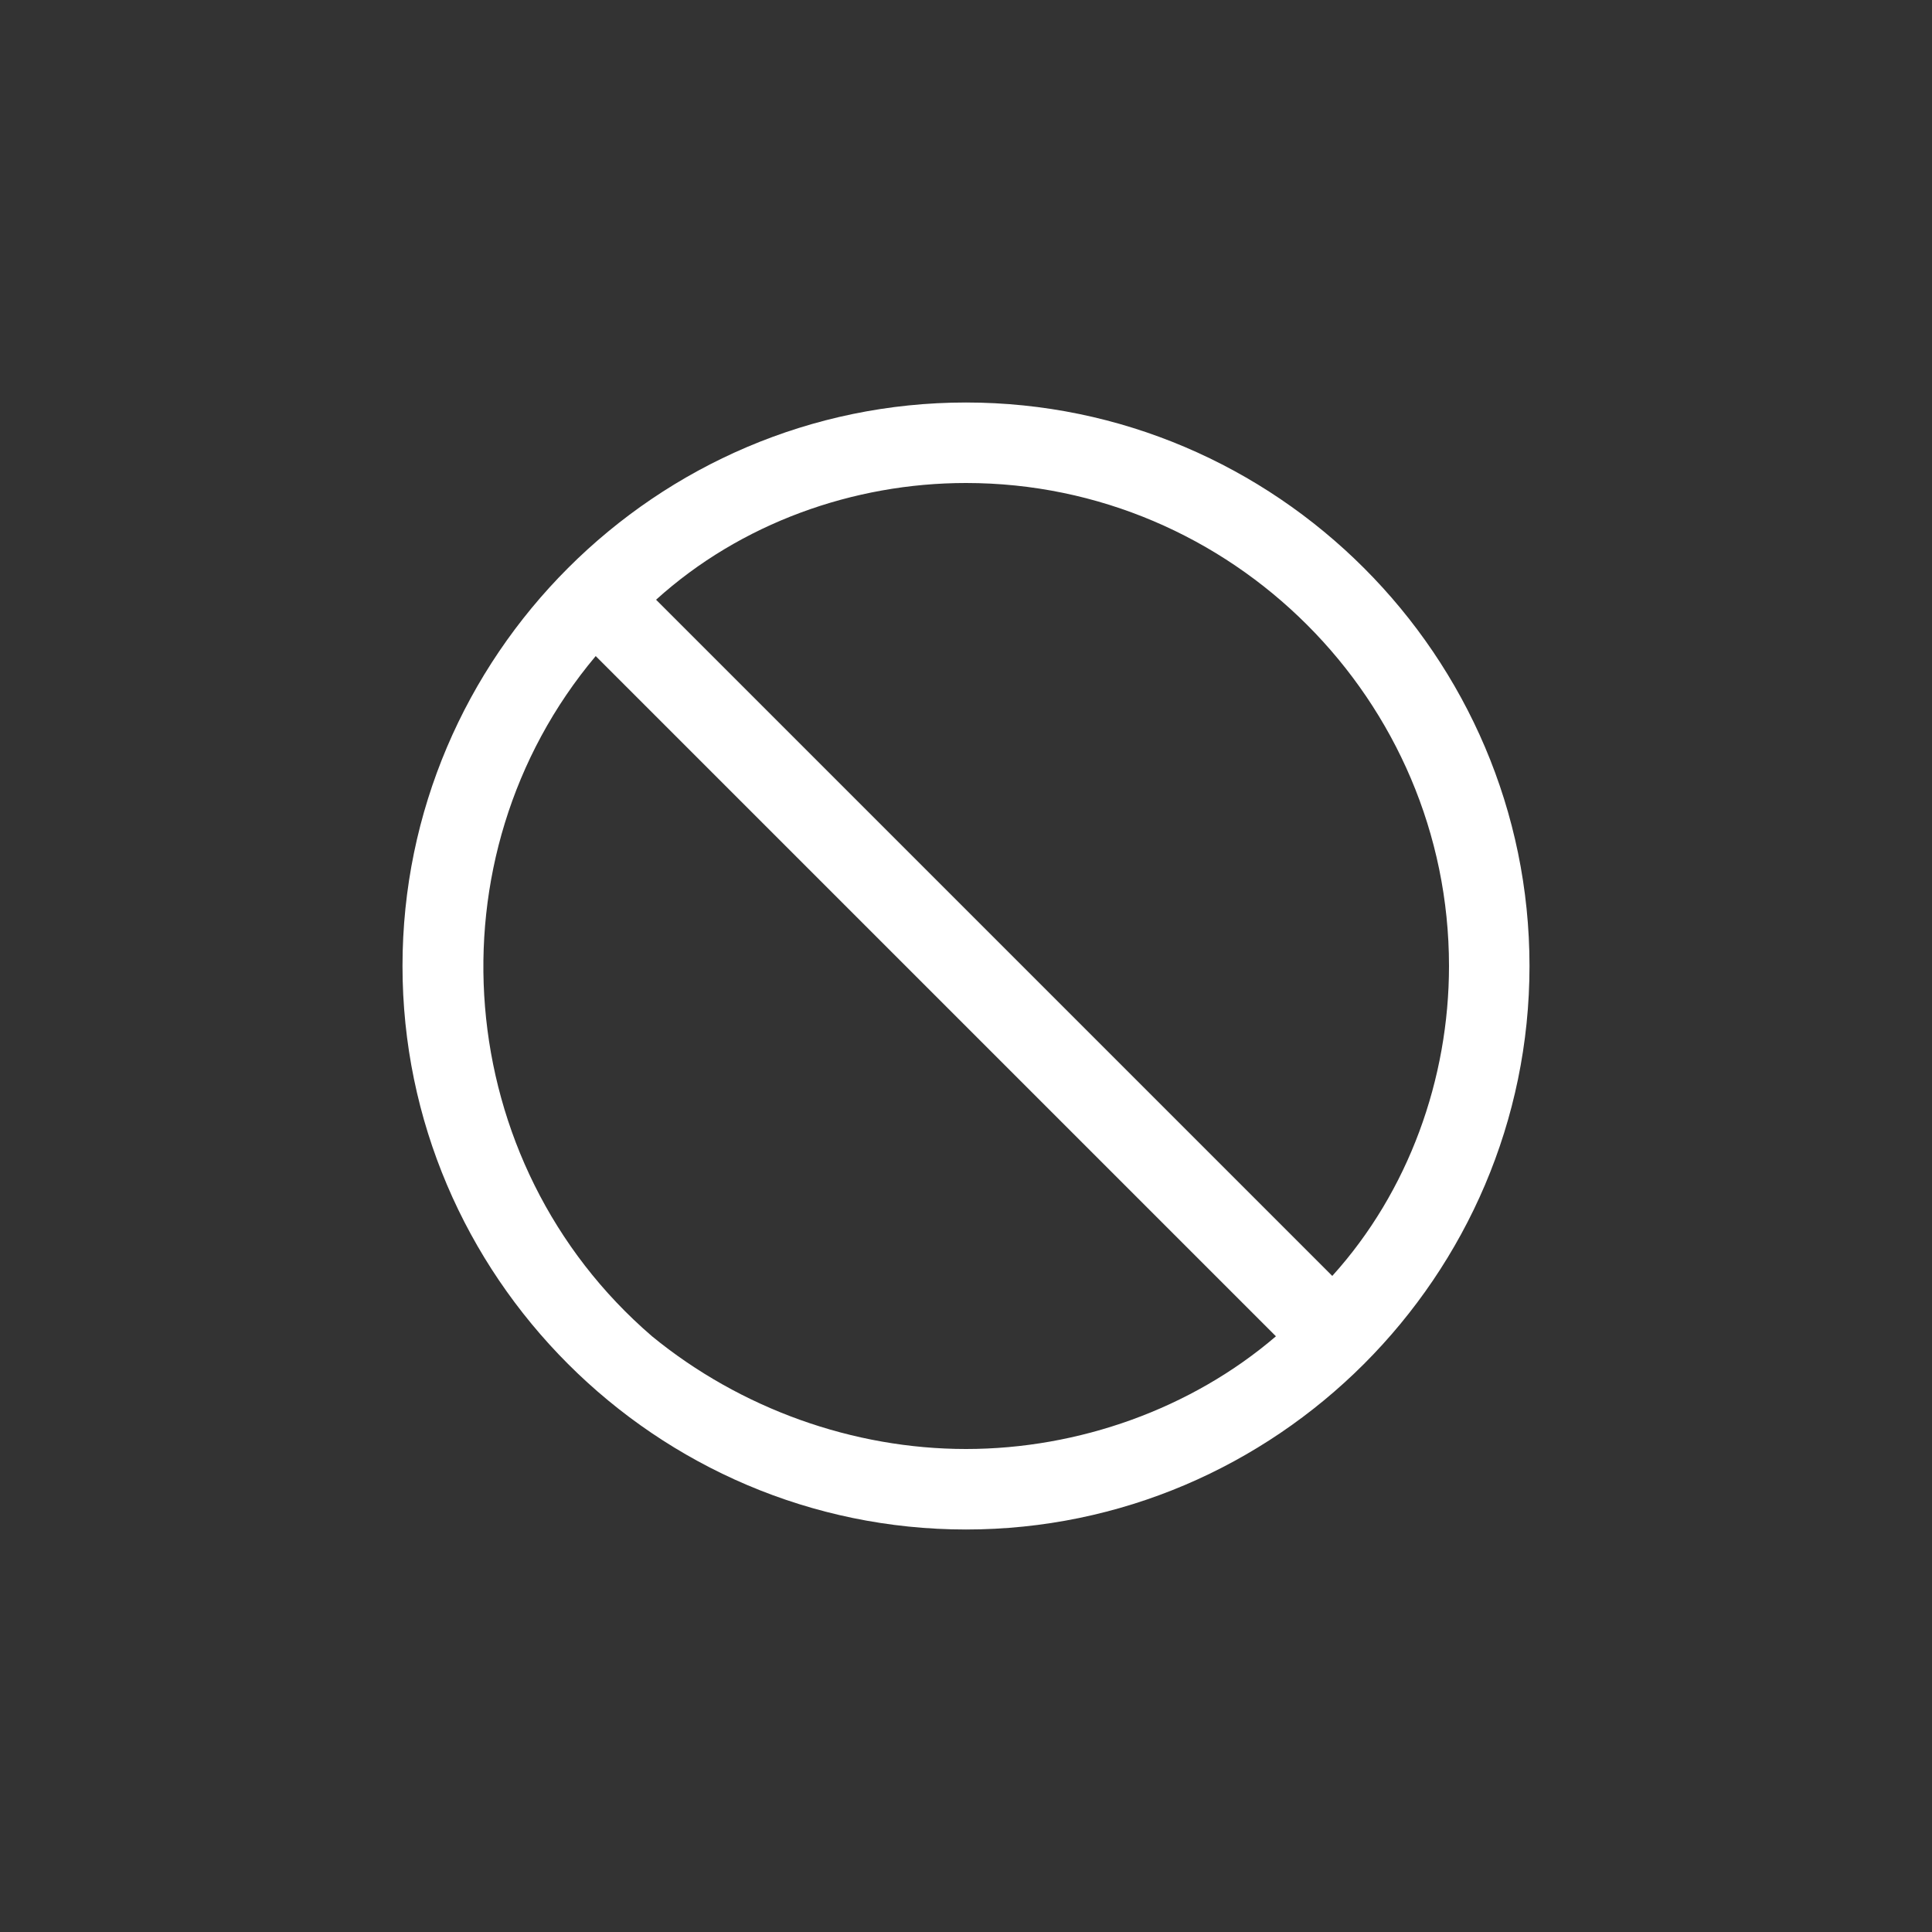 <svg xmlns="http://www.w3.org/2000/svg" width="24" height="24" fill="none" viewBox="0 0 24 24">
    <rect x="0" y="0" width="24" height="24" fill="#333333" stroke="none"/>
    <path fill="#fff" fill-rule="evenodd" d="M5 12c0 3.85 3.15 7 7 7s7-3.15 7-7-3.15-7-7-7-7 3.15-7 7zm11.55 3.85l-8.4-8.4C9.2 6.5 10.6 6 12 6c3.3 0 6 2.7 6 6 0 1.4-.5 2.8-1.45 3.85zm-8.45.75c-2.5-2.15-2.8-5.95-.7-8.45l8.45 8.45C14.8 17.5 13.4 18 12 18s-2.8-.5-3.9-1.4z" clip-rule="evenodd"/>
</svg>